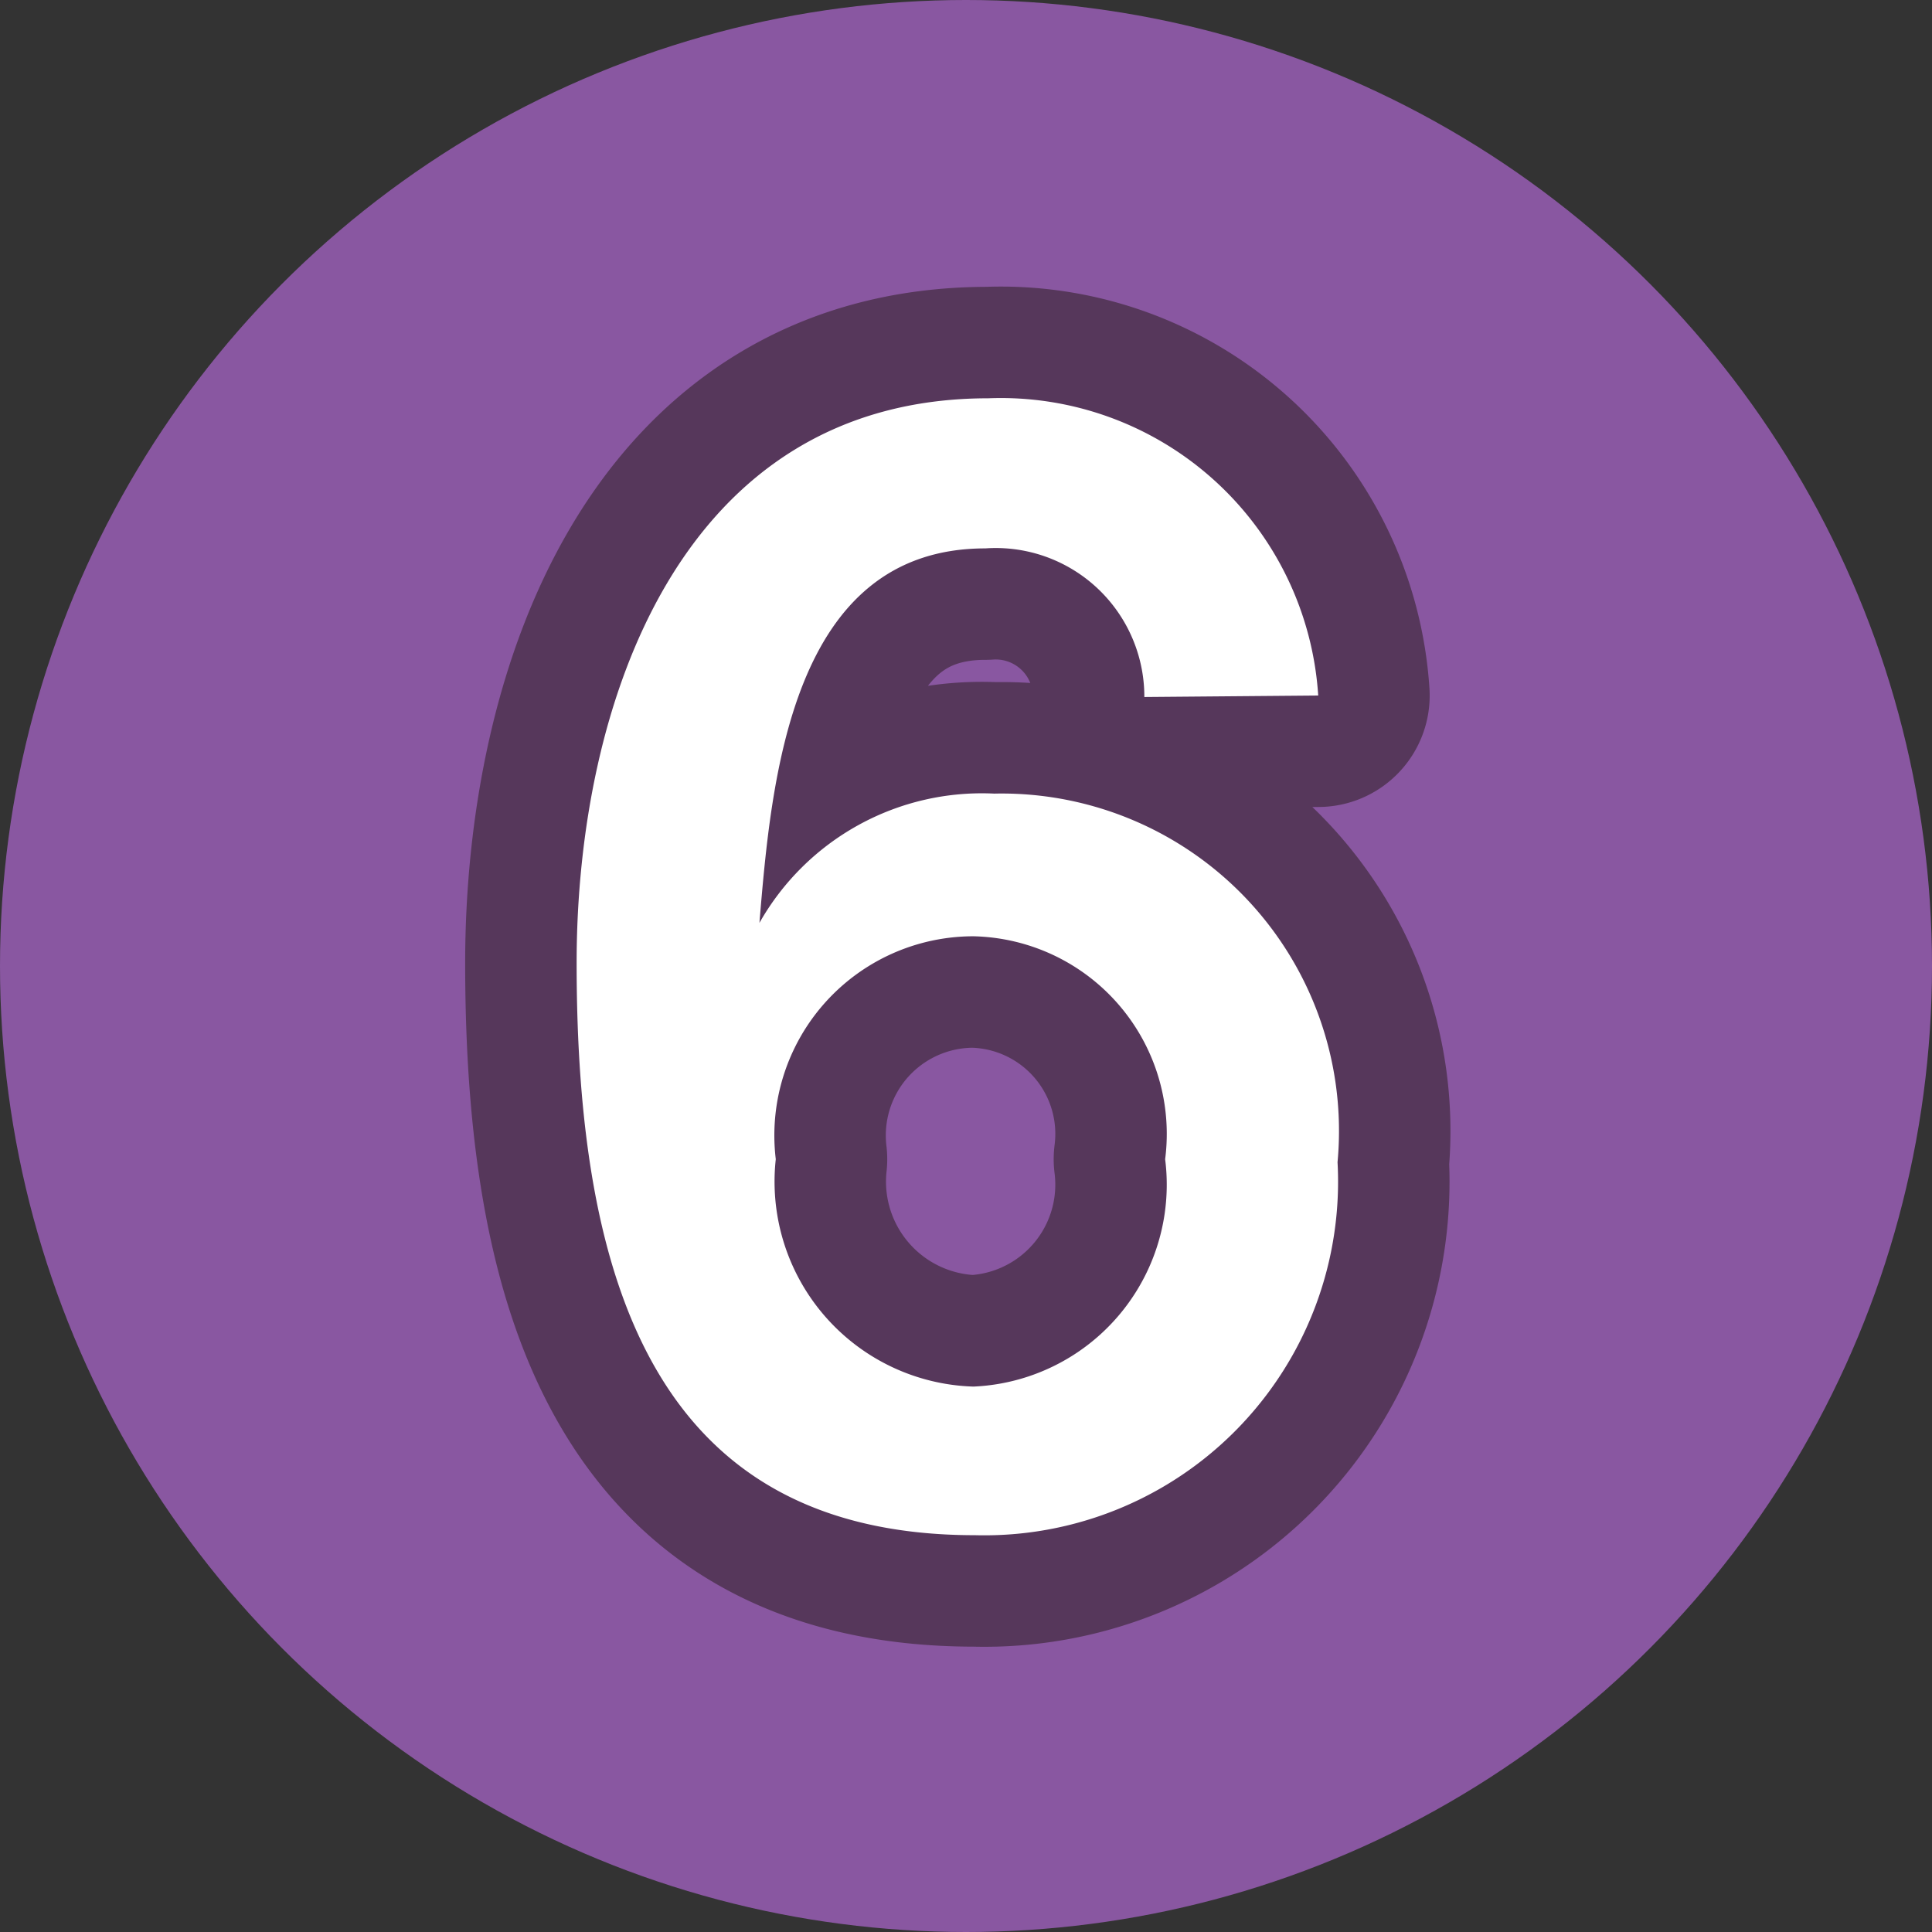 <svg xmlns="http://www.w3.org/2000/svg" width="13" height="13" viewBox="0 0 13 13"><rect x="0" y="0" width="13" height="13" fill="#333333" stroke="none"/><defs><style>.a{fill:#8957a1;}.b{opacity:0.5;}.c{fill:none;stroke:#231815;stroke-linejoin:round;stroke-width:1.5px;}.d{fill:#fff;}</style></defs><circle class="a" cx="6.5" cy="6.5" r="6.5"/><g class="b"><path class="c" d="M7.7,4.69a1,1,0,0,0-1.07-1c-1.31,0-1.44,1.56-1.52,2.52l0,0a1.72,1.72,0,0,1,1.58-.87A2.27,2.27,0,0,1,9,7.82a2.38,2.38,0,0,1-2.44,2.51c-2.15,0-2.68-1.7-2.68-3.85,0-1.75.7-3.8,2.77-3.8a2.14,2.14,0,0,1,2.22,2ZM7.84,7.8A1.33,1.33,0,0,0,6.55,6.3,1.34,1.34,0,0,0,5.22,7.8,1.38,1.38,0,0,0,6.55,9.33,1.36,1.36,0,0,0,7.84,7.8Z"/></g><path class="d" d="M7.7,4.69a1,1,0,0,0-1.07-1c-1.31,0-1.44,1.56-1.52,2.52l0,0a1.72,1.72,0,0,1,1.58-.87A2.27,2.27,0,0,1,9,7.82a2.38,2.38,0,0,1-2.44,2.51c-2.15,0-2.68-1.7-2.68-3.85,0-1.75.7-3.8,2.77-3.8a2.14,2.14,0,0,1,2.22,2ZM7.84,7.8A1.33,1.33,0,0,0,6.55,6.3,1.34,1.34,0,0,0,5.22,7.8,1.38,1.38,0,0,0,6.55,9.33,1.36,1.36,0,0,0,7.84,7.8Z"/></svg>